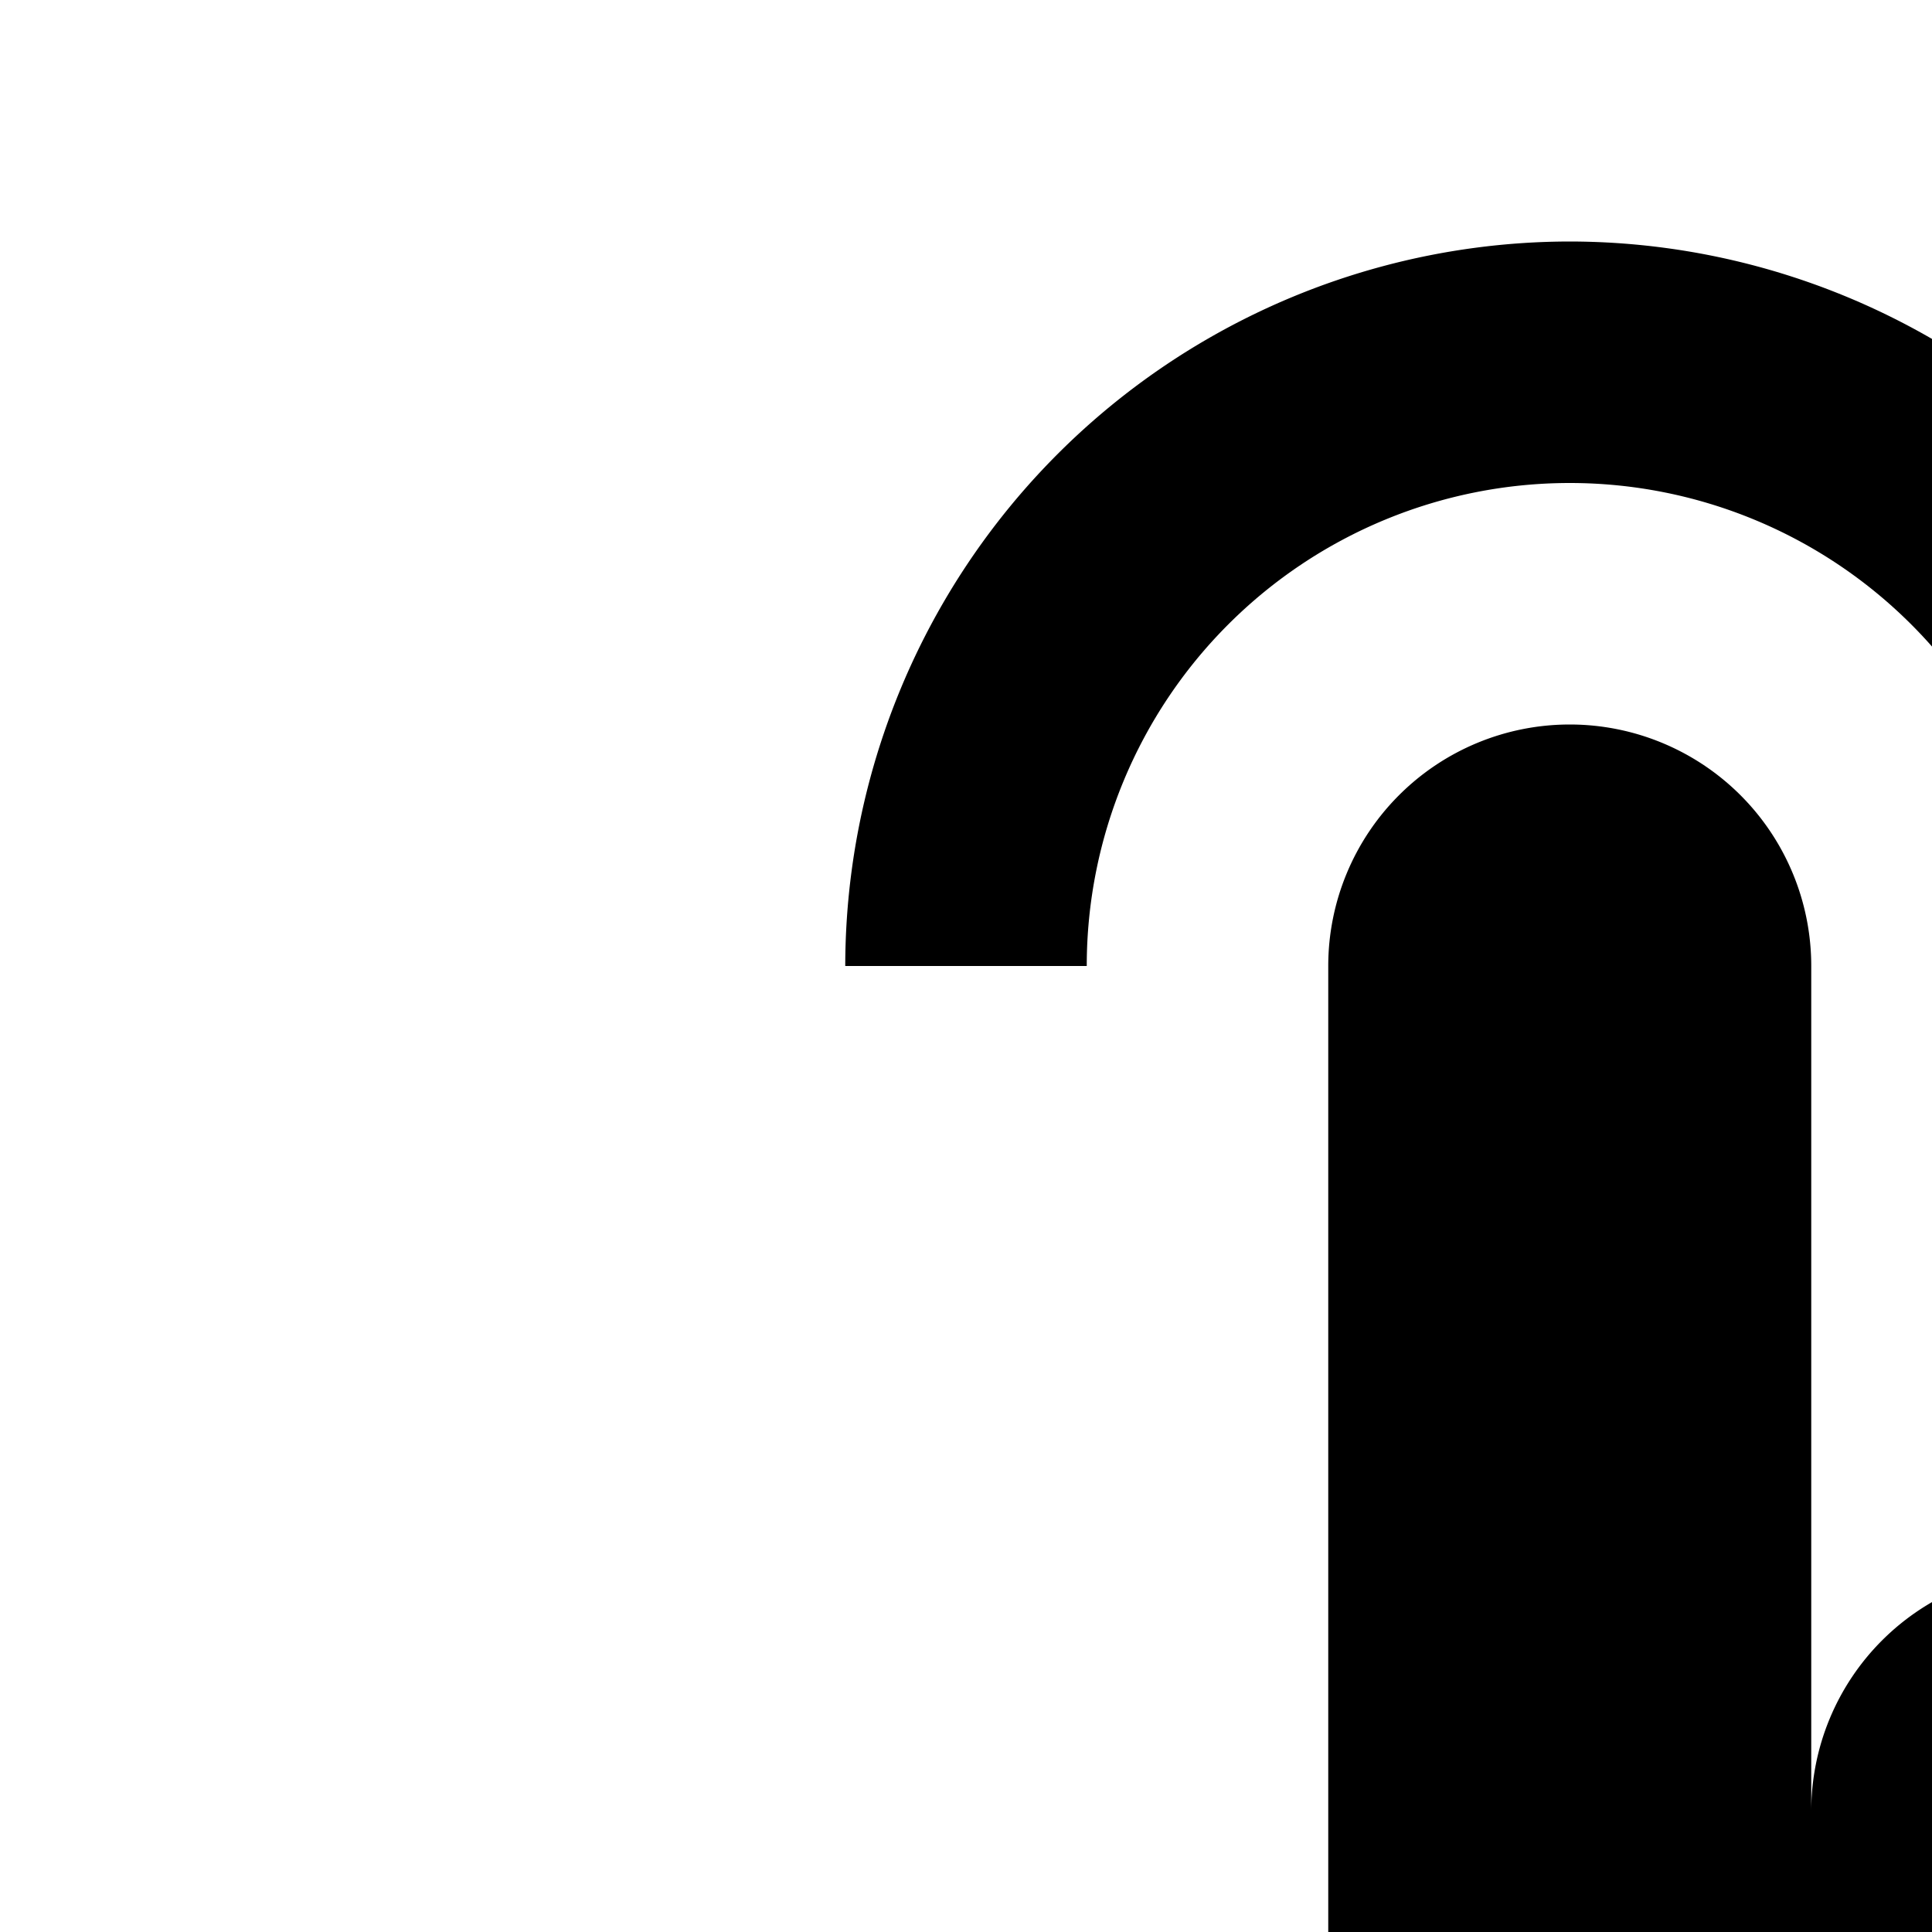 <svg id="icon"
  xmlns="http://www.w3.org/2000/svg" width="16" height="16" viewBox="0 0 16 16">
  <defs>
    <style>
      .cls-1 {
        fill: none;
      }
    </style>
  </defs>
  <path d="M13,2A6.007,6.007,0,0,0,7,8H9a4,4,0,0,1,8,0h2A6.007,6.007,0,0,0,13,2Z"/>
  <path d="M21,30H16.561a4,4,0,0,1-2.709-1.057L4.651,20.477A2.002,2.002,0,0,1,4.77,17.422a2.074,2.074,0,0,1,2.658.173L11,20.857V8a2,2,0,0,1,4,0v7a2,2,0,0,1,4,0v1a2,2,0,0,1,4,0v1a2,2,0,0,1,4,0v7A6,6,0,0,1,21,30Z"/>
  <rect id="_Transparent_Rectangle_" data-name="&lt;Transparent Rectangle&gt;" class="cls-1" width="32" height="32"/>
</svg>

